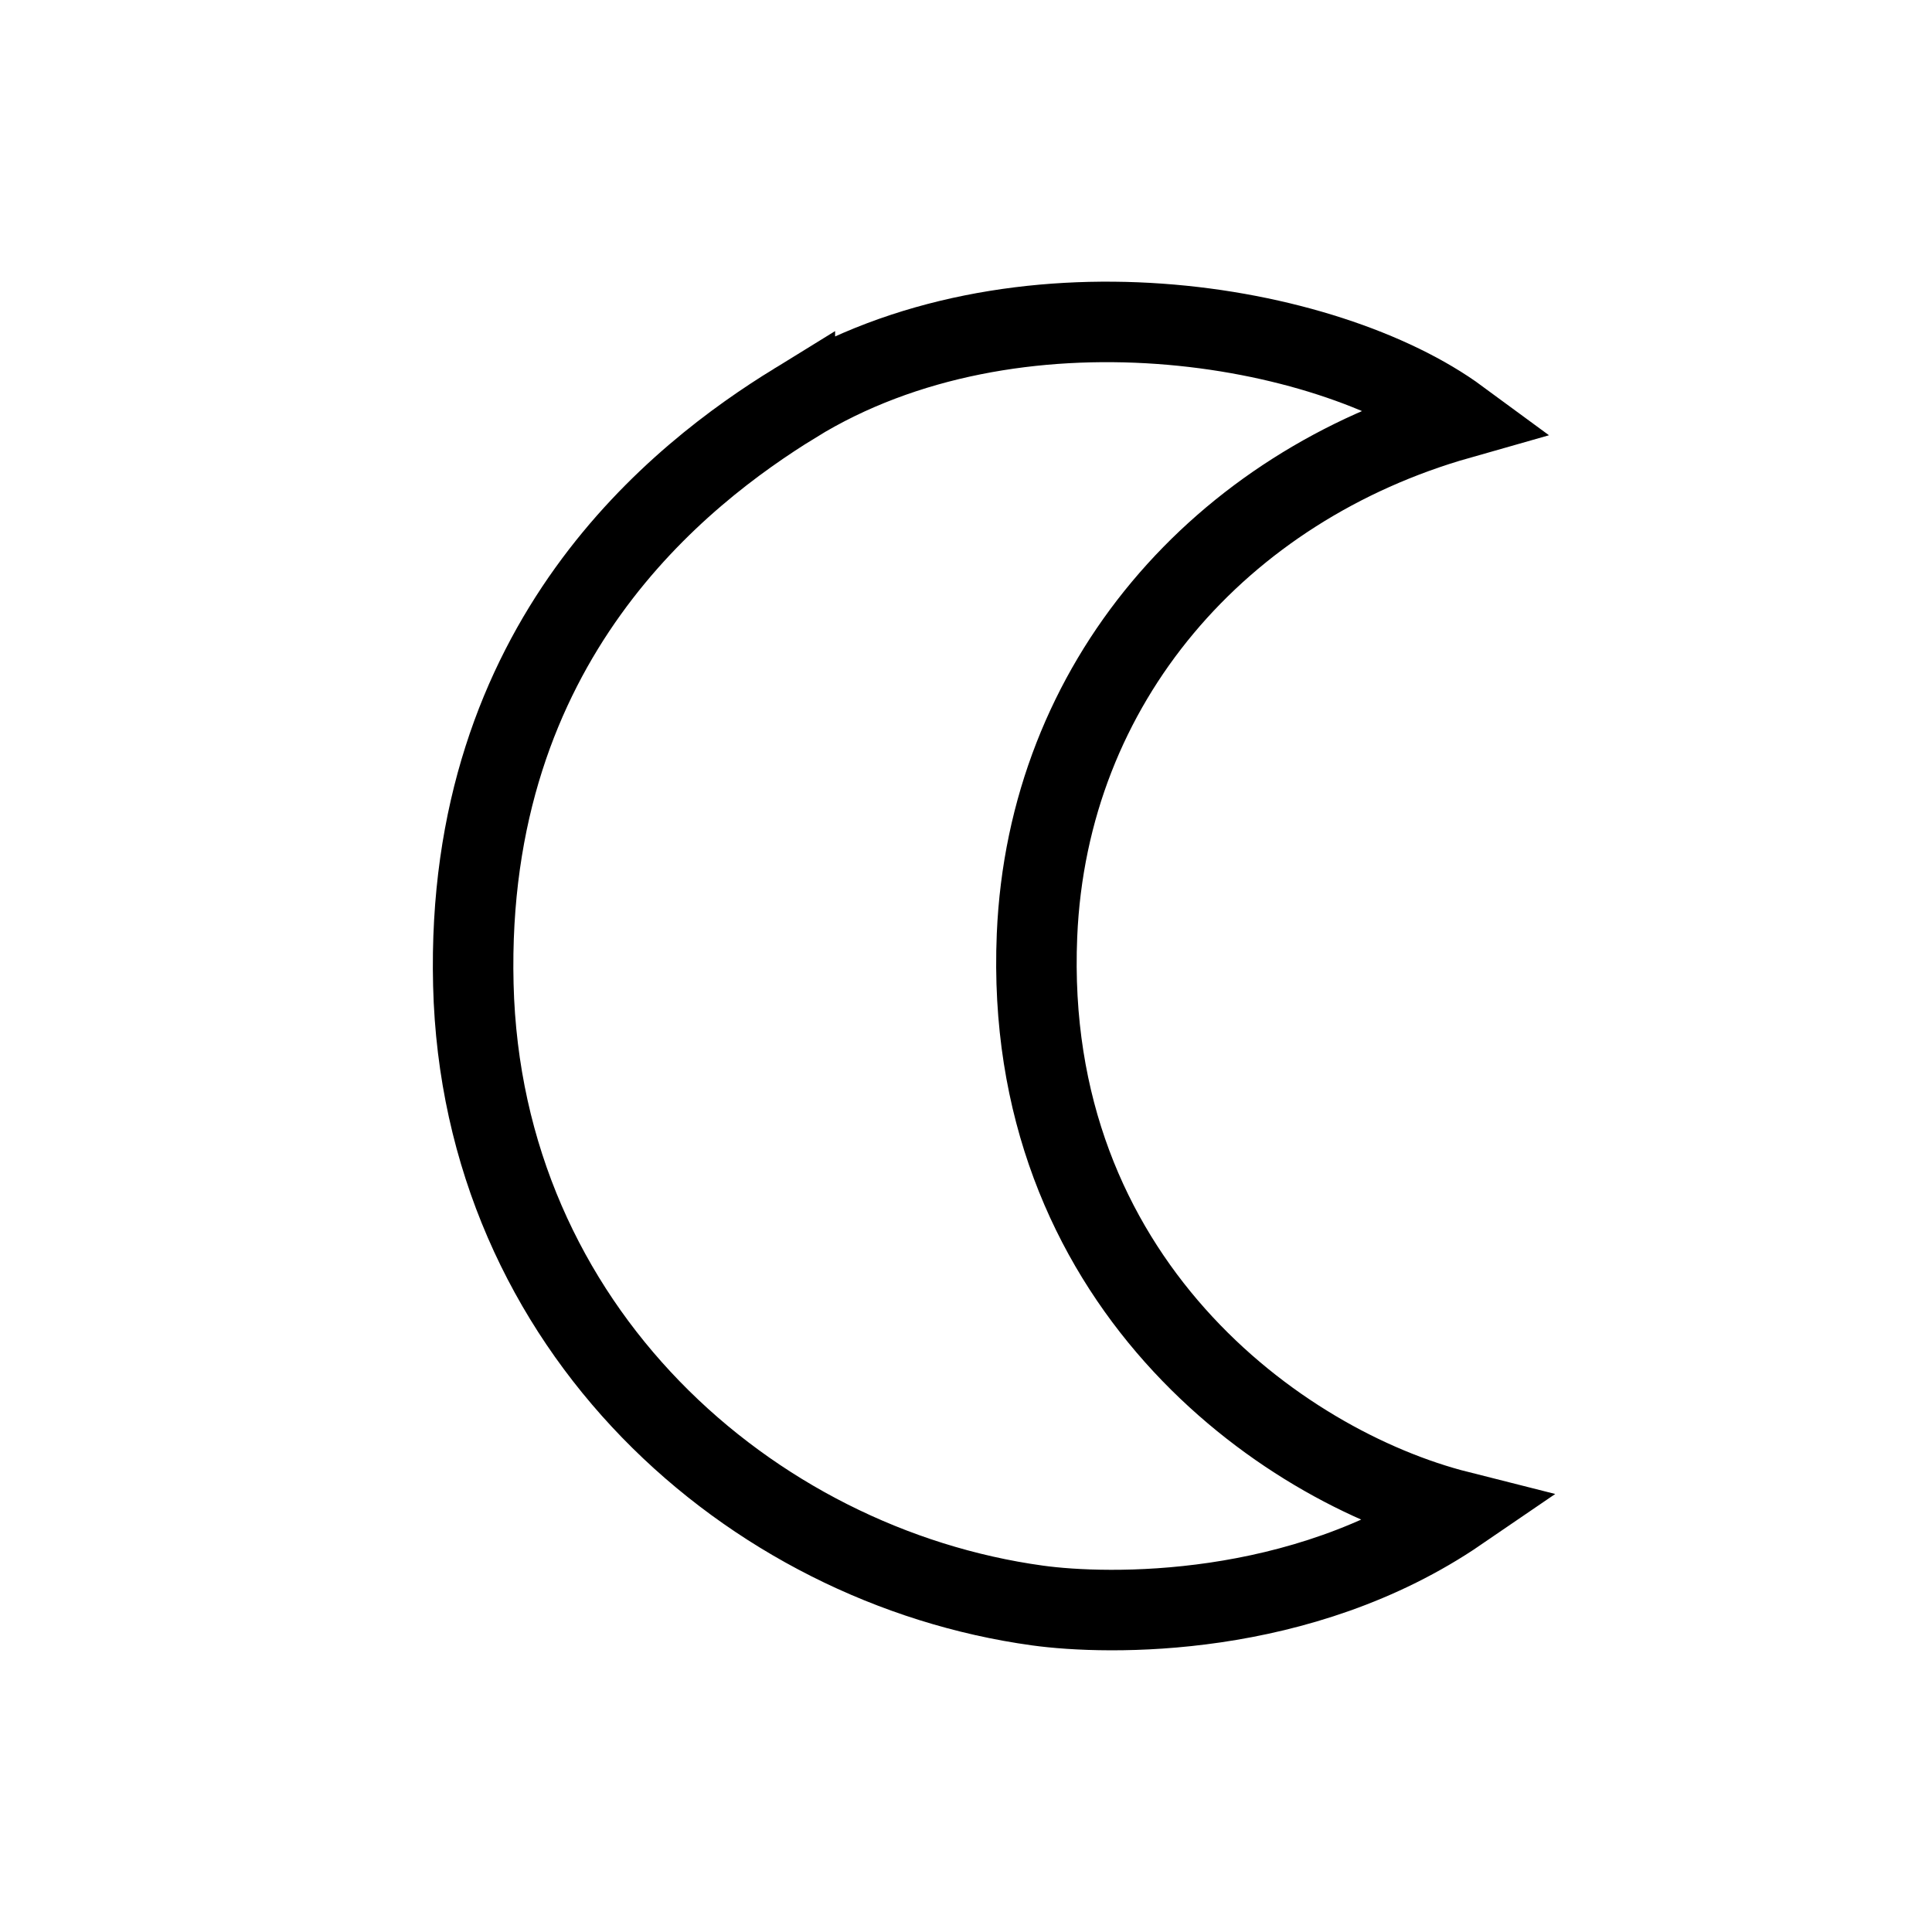  <svg xmlns="http://www.w3.org/2000/svg" width="24" height="24" viewBox="0 0 24 24">
    <path stroke="#000" fill="none" strokeLinejoin="round" strokeWidth="2" d="M9.874 5.008c2.728-1.68 6.604-1.014 8.25.197-2.955.84-5.11 3.267-5.242 6.415-.18 4.28 3.006 6.588 5.24 7.152-1.964 1.343-4.36 1.293-5.235 1.172-3.568-.492-6.902-3.433-7.007-7.711-.106-4.278 2.573-6.35 3.994-7.225z" />
  </svg>
